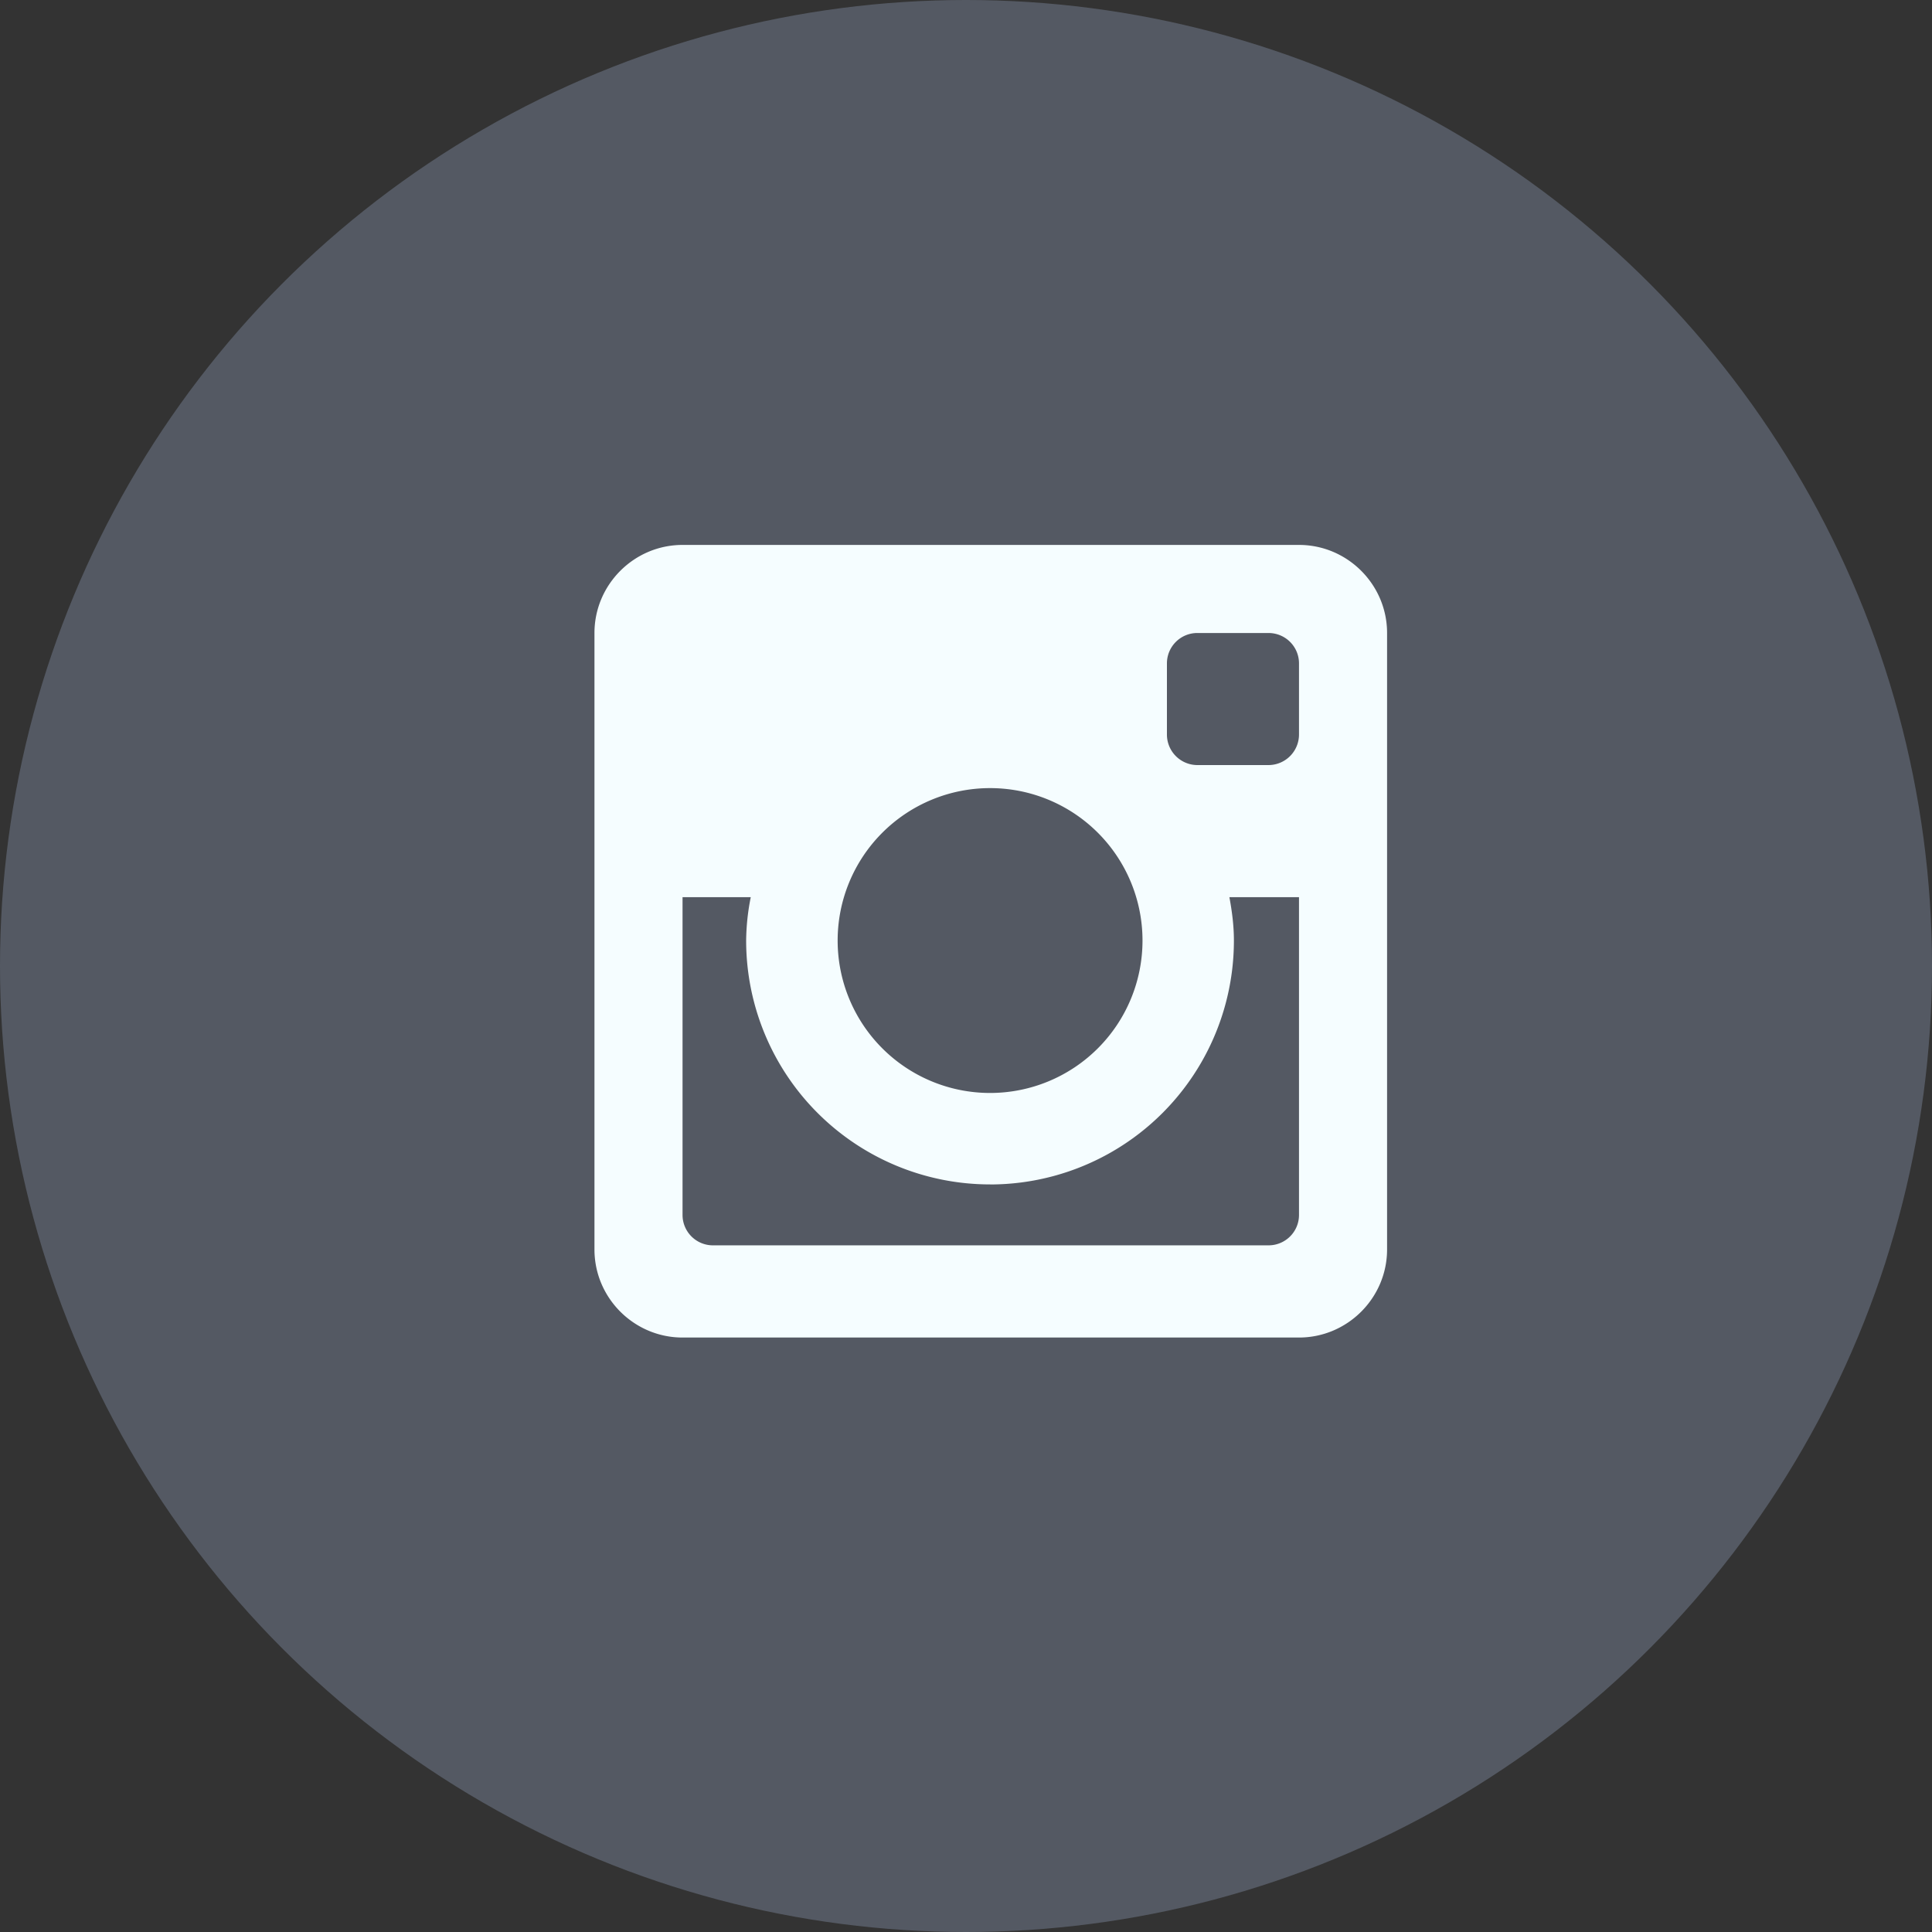 <svg width="39" height="39" xmlns="http://www.w3.org/2000/svg"><rect width="100%" height="100%" fill="#333333" stroke="none"/><g fill="none" fill-rule="evenodd"><circle fill="#545963" cx="19.5" cy="19.5" r="19.5"/><path d="M26.222 11H13.778C12.8 11 12 11.8 12 12.778v12.444c0 .979.8 1.778 1.778 1.778h12.444C27.2 27 28 26.2 28 25.222V12.778C28 11.8 27.2 11 26.222 11zm-6.236 12.91a4.923 4.923 0 0 0 4.922-4.924c0-.3-.038-.59-.091-.875h1.405v6.414c0 .34-.275.614-.616.614H14.394a.614.614 0 0 1-.616-.614v-6.414h1.377a4.648 4.648 0 0 0-.093.875 4.924 4.924 0 0 0 4.924 4.923zm-3.077-4.924a3.077 3.077 0 1 1 6.154 0 3.077 3.077 0 0 1-6.154 0zm8.697-3.542h-1.435a.616.616 0 0 1-.615-.615v-1.437c0-.34.275-.614.614-.614h1.435c.342 0 .617.274.617.614v1.436a.617.617 0 0 1-.616.616z" fill="#F5FDFF"/></g></svg>